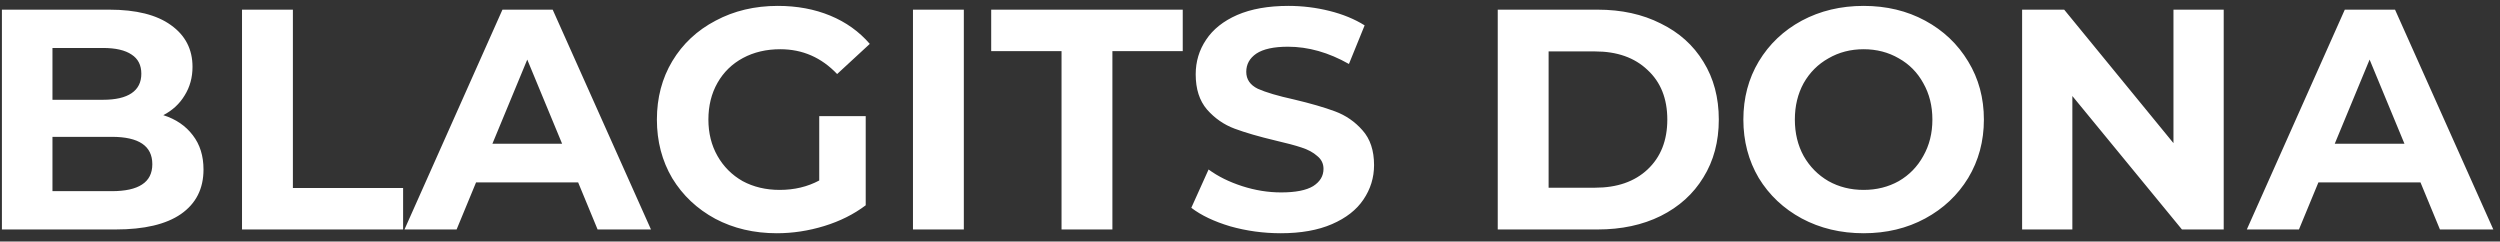 <svg width="207" height="20" viewBox="0 0 207 20" fill="none" xmlns="http://www.w3.org/2000/svg">
<rect x="0" y="0" width="207" height="20" fill="#333333" stroke="none"/>
<path d="M13.522 9.536C14.562 9.865 15.377 10.42 15.966 11.2C16.555 11.963 16.85 12.907 16.85 14.034C16.85 15.629 16.226 16.859 14.978 17.726C13.747 18.575 11.945 19 9.57 19H0.158V0.8H9.05C11.269 0.8 12.967 1.225 14.146 2.074C15.342 2.923 15.94 4.076 15.94 5.532C15.94 6.416 15.723 7.205 15.29 7.898C14.874 8.591 14.285 9.137 13.522 9.536ZM4.344 3.972V8.262H8.53C9.57 8.262 10.359 8.08 10.896 7.716C11.433 7.352 11.702 6.815 11.702 6.104C11.702 5.393 11.433 4.865 10.896 4.518C10.359 4.154 9.57 3.972 8.53 3.972H4.344ZM9.258 15.828C10.367 15.828 11.199 15.646 11.754 15.282C12.326 14.918 12.612 14.355 12.612 13.592C12.612 12.084 11.494 11.33 9.258 11.33H4.344V15.828H9.258ZM20.039 0.8H24.251V15.568H33.377V19H20.039V0.8ZM47.869 15.1H39.419L37.807 19H33.491L41.603 0.8H45.763L53.901 19H49.481L47.869 15.1ZM46.543 11.902L43.657 4.934L40.771 11.902H46.543ZM67.833 9.614H71.681V16.998C70.693 17.743 69.549 18.315 68.249 18.714C66.949 19.113 65.64 19.312 64.323 19.312C62.434 19.312 60.735 18.913 59.227 18.116C57.719 17.301 56.532 16.183 55.665 14.762C54.816 13.323 54.391 11.703 54.391 9.9C54.391 8.097 54.816 6.485 55.665 5.064C56.532 3.625 57.728 2.507 59.253 1.71C60.778 0.895 62.494 0.488 64.401 0.488C65.996 0.488 67.443 0.757 68.743 1.294C70.043 1.831 71.135 2.611 72.019 3.634L69.315 6.13C68.015 4.761 66.446 4.076 64.609 4.076C63.448 4.076 62.416 4.319 61.515 4.804C60.614 5.289 59.912 5.974 59.409 6.858C58.906 7.742 58.655 8.756 58.655 9.9C58.655 11.027 58.906 12.032 59.409 12.916C59.912 13.8 60.605 14.493 61.489 14.996C62.39 15.481 63.413 15.724 64.557 15.724C65.77 15.724 66.862 15.464 67.833 14.944V9.614ZM75.594 0.8H79.805V19H75.594V0.8ZM87.895 4.232H82.071V0.8H97.931V4.232H92.107V19H87.895V4.232ZM106.05 19.312C104.611 19.312 103.216 19.121 101.864 18.74C100.529 18.341 99.455 17.83 98.64 17.206L100.07 14.034C100.85 14.606 101.777 15.065 102.852 15.412C103.927 15.759 105.001 15.932 106.076 15.932C107.272 15.932 108.156 15.759 108.728 15.412C109.3 15.048 109.586 14.571 109.586 13.982C109.586 13.549 109.413 13.193 109.066 12.916C108.737 12.621 108.303 12.387 107.766 12.214C107.246 12.041 106.535 11.85 105.634 11.642C104.247 11.313 103.112 10.983 102.228 10.654C101.344 10.325 100.581 9.796 99.94 9.068C99.316 8.34 99.004 7.369 99.004 6.156C99.004 5.099 99.29 4.145 99.862 3.296C100.434 2.429 101.292 1.745 102.436 1.242C103.597 0.739 105.01 0.488 106.674 0.488C107.835 0.488 108.971 0.627 110.08 0.904C111.189 1.181 112.16 1.58 112.992 2.1L111.692 5.298C110.011 4.345 108.329 3.868 106.648 3.868C105.469 3.868 104.594 4.059 104.022 4.44C103.467 4.821 103.19 5.324 103.19 5.948C103.19 6.572 103.511 7.04 104.152 7.352C104.811 7.647 105.807 7.941 107.142 8.236C108.529 8.565 109.664 8.895 110.548 9.224C111.432 9.553 112.186 10.073 112.81 10.784C113.451 11.495 113.772 12.457 113.772 13.67C113.772 14.71 113.477 15.663 112.888 16.53C112.316 17.379 111.449 18.055 110.288 18.558C109.127 19.061 107.714 19.312 106.05 19.312ZM124.013 0.8H132.281C134.257 0.8 135.999 1.181 137.507 1.944C139.033 2.689 140.211 3.747 141.043 5.116C141.893 6.485 142.317 8.08 142.317 9.9C142.317 11.72 141.893 13.315 141.043 14.684C140.211 16.053 139.033 17.119 137.507 17.882C135.999 18.627 134.257 19 132.281 19H124.013V0.8ZM132.073 15.542C133.893 15.542 135.341 15.039 136.415 14.034C137.507 13.011 138.053 11.633 138.053 9.9C138.053 8.167 137.507 6.797 136.415 5.792C135.341 4.769 133.893 4.258 132.073 4.258H128.225V15.542H132.073ZM154.308 19.312C152.419 19.312 150.711 18.905 149.186 18.09C147.678 17.275 146.491 16.157 145.624 14.736C144.775 13.297 144.35 11.685 144.35 9.9C144.35 8.115 144.775 6.511 145.624 5.09C146.491 3.651 147.678 2.525 149.186 1.71C150.711 0.895 152.419 0.488 154.308 0.488C156.197 0.488 157.896 0.895 159.404 1.71C160.912 2.525 162.099 3.651 162.966 5.09C163.833 6.511 164.266 8.115 164.266 9.9C164.266 11.685 163.833 13.297 162.966 14.736C162.099 16.157 160.912 17.275 159.404 18.09C157.896 18.905 156.197 19.312 154.308 19.312ZM154.308 15.724C155.383 15.724 156.353 15.481 157.22 14.996C158.087 14.493 158.763 13.8 159.248 12.916C159.751 12.032 160.002 11.027 160.002 9.9C160.002 8.773 159.751 7.768 159.248 6.884C158.763 6 158.087 5.315 157.22 4.83C156.353 4.327 155.383 4.076 154.308 4.076C153.233 4.076 152.263 4.327 151.396 4.83C150.529 5.315 149.845 6 149.342 6.884C148.857 7.768 148.614 8.773 148.614 9.9C148.614 11.027 148.857 12.032 149.342 12.916C149.845 13.8 150.529 14.493 151.396 14.996C152.263 15.481 153.233 15.724 154.308 15.724ZM184.123 0.8V19H180.665L171.591 7.95V19H167.431V0.8H170.915L179.963 11.85V0.8H184.123ZM200.415 15.1H191.965L190.353 19H186.037L194.149 0.8H198.309L206.447 19H202.027L200.415 15.1ZM199.089 11.902L196.203 4.934L193.317 11.902H199.089Z" fill="white"/>
</svg>
